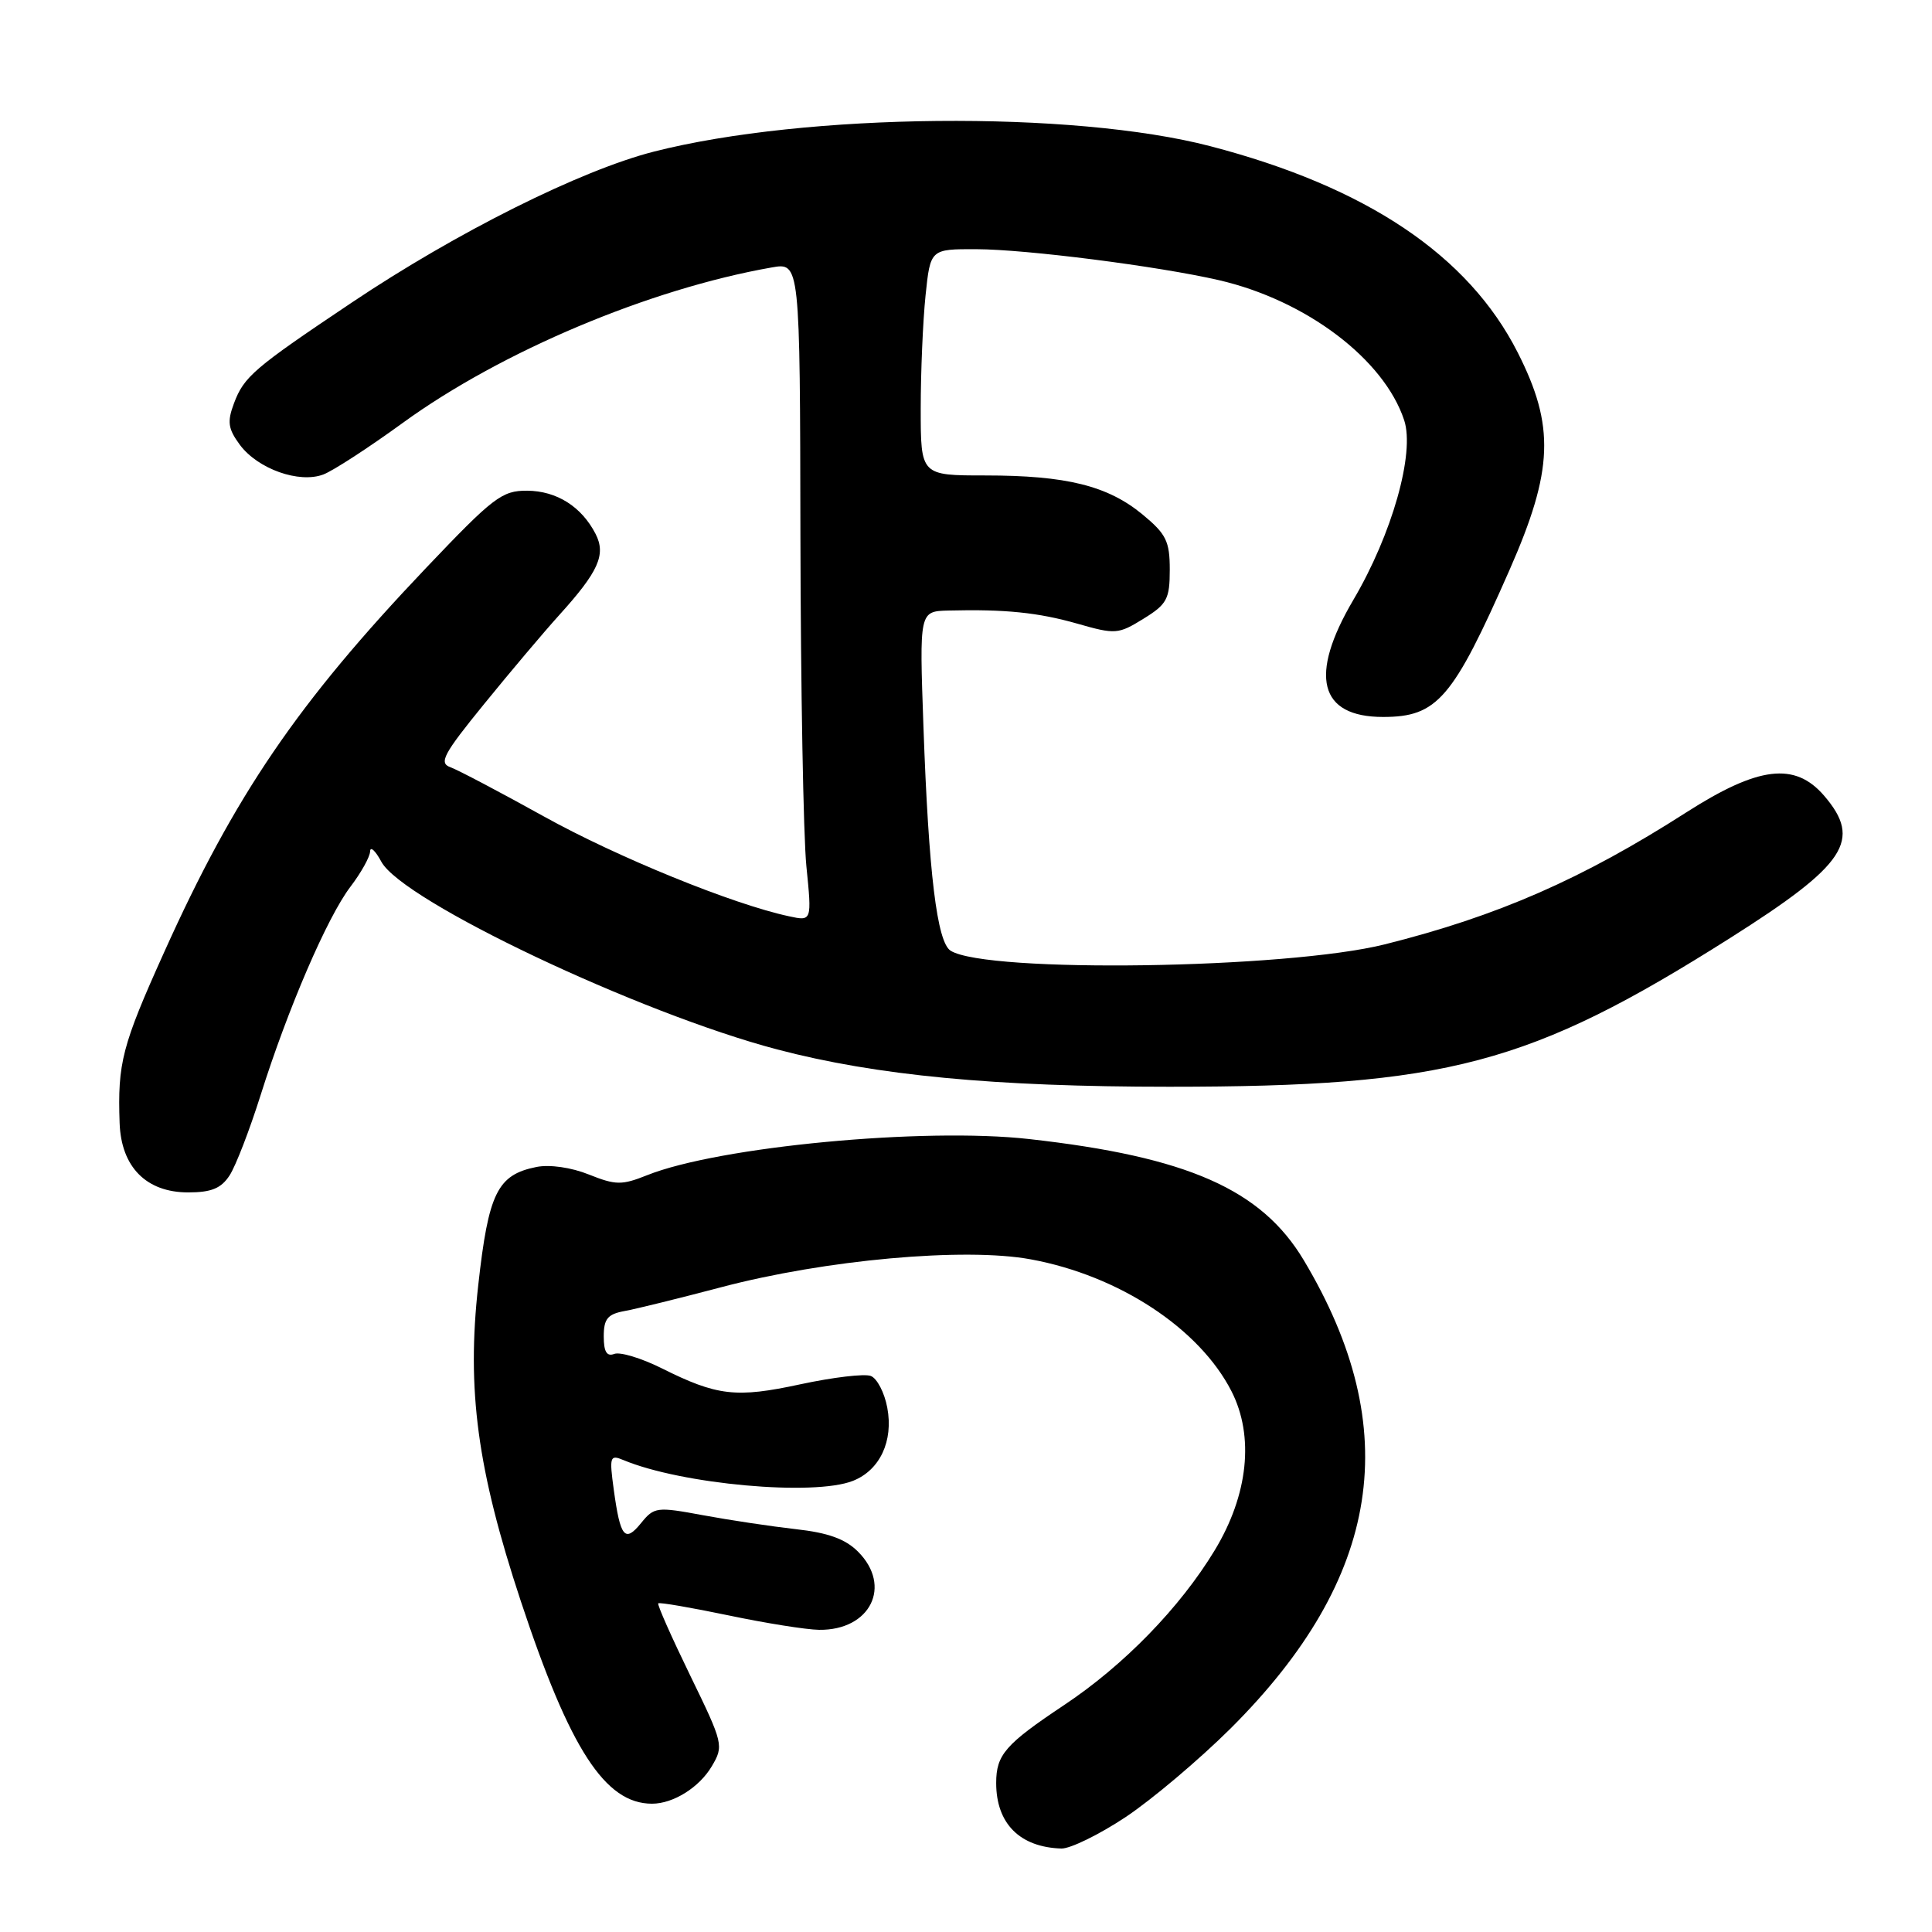 <?xml version="1.0" encoding="UTF-8" standalone="no"?>
<!DOCTYPE svg PUBLIC "-//W3C//DTD SVG 1.1//EN" "http://www.w3.org/Graphics/SVG/1.1/DTD/svg11.dtd" >
<svg xmlns="http://www.w3.org/2000/svg" xmlns:xlink="http://www.w3.org/1999/xlink" version="1.1" viewBox="0 0 256 256">
 <g >
 <path fill="currentColor"
d=" M 149.14 240.78 C 152.64 238.45 158.90 233.16 163.06 229.03 C 183.06 209.10 186.15 189.39 172.76 166.99 C 167.15 157.60 157.36 153.28 136.36 150.93 C 122.42 149.36 95.19 151.94 85.75 155.72 C 82.39 157.06 81.59 157.05 78.03 155.63 C 75.70 154.69 72.83 154.28 71.08 154.63 C 65.91 155.67 64.73 158.05 63.37 170.29 C 61.82 184.16 63.24 194.71 69.00 212.13 C 75.51 231.80 80.18 239.00 86.40 239.00 C 89.21 239.00 92.66 236.84 94.31 234.05 C 95.92 231.33 95.85 231.04 91.45 222.00 C 88.97 216.90 87.06 212.60 87.22 212.45 C 87.38 212.29 91.55 213.01 96.50 214.04 C 101.45 215.08 106.86 215.94 108.53 215.96 C 115.33 216.05 118.26 210.16 113.68 205.59 C 112.01 203.92 109.71 203.09 105.43 202.62 C 102.17 202.25 96.63 201.42 93.13 200.77 C 87.03 199.64 86.68 199.68 84.95 201.81 C 82.80 204.46 82.20 203.73 81.33 197.41 C 80.73 193.01 80.82 192.72 82.59 193.46 C 90.29 196.68 107.85 198.27 113.02 196.22 C 116.59 194.81 118.40 190.95 117.57 186.53 C 117.20 184.53 116.21 182.63 115.38 182.32 C 114.55 182.00 110.37 182.50 106.08 183.42 C 97.52 185.27 95.04 184.98 87.65 181.29 C 84.98 179.96 82.17 179.11 81.40 179.40 C 80.40 179.78 80.00 179.12 80.00 177.08 C 80.00 174.76 80.51 174.13 82.75 173.72 C 84.26 173.45 90.00 172.03 95.50 170.58 C 109.33 166.92 127.83 165.25 136.58 166.87 C 148.28 169.02 158.93 176.03 163.18 184.35 C 166.22 190.32 165.40 198.09 160.95 205.43 C 156.36 213.01 148.93 220.65 141.00 225.93 C 133.20 231.13 132.00 232.51 132.00 236.26 C 132.00 241.63 135.13 244.77 140.64 244.94 C 141.81 244.97 145.64 243.10 149.14 240.78 Z  M 30.42 155.75 C 31.23 154.51 33.07 149.74 34.52 145.15 C 38.14 133.65 43.38 121.50 46.44 117.49 C 47.85 115.64 49.02 113.54 49.04 112.82 C 49.06 112.09 49.74 112.71 50.54 114.20 C 53.37 119.40 84.69 134.25 103.00 139.06 C 116.12 142.51 131.76 144.00 154.92 144.00 C 191.72 144.00 202.71 141.09 229.24 124.30 C 244.64 114.55 246.77 111.33 241.70 105.43 C 237.83 100.94 233.00 101.53 223.45 107.64 C 209.64 116.49 198.43 121.39 183.50 125.13 C 170.47 128.39 130.81 128.97 125.97 125.98 C 124.16 124.86 123.05 115.74 122.36 96.25 C 121.82 81.00 121.82 81.00 125.66 80.90 C 133.17 80.71 137.57 81.16 142.76 82.64 C 147.79 84.08 148.18 84.05 151.51 81.99 C 154.63 80.07 155.00 79.38 155.00 75.49 C 155.00 71.71 154.53 70.76 151.38 68.16 C 146.77 64.36 141.29 63.00 130.56 63.00 C 122.00 63.00 122.00 63.00 122.00 54.15 C 122.00 49.28 122.29 42.53 122.64 39.15 C 123.28 33.00 123.28 33.00 129.39 33.02 C 136.00 33.04 153.45 35.27 161.50 37.12 C 173.06 39.79 183.39 47.59 186.06 55.68 C 187.50 60.03 184.46 70.78 179.32 79.50 C 173.40 89.55 174.79 95.00 183.26 95.00 C 190.45 95.00 192.50 92.61 200.03 75.50 C 205.84 62.29 206.05 56.46 201.10 46.70 C 194.57 33.83 181.08 24.77 160.37 19.37 C 142.16 14.62 106.72 14.97 86.64 20.09 C 76.93 22.57 60.48 30.79 46.60 40.10 C 33.61 48.80 32.33 49.90 31.00 53.45 C 30.08 55.90 30.22 56.82 31.79 58.95 C 34.17 62.14 39.64 64.09 42.85 62.87 C 44.14 62.38 48.88 59.30 53.39 56.02 C 66.42 46.56 86.07 38.28 102.25 35.44 C 106.00 34.78 106.00 34.78 106.06 71.14 C 106.10 91.14 106.45 110.78 106.85 114.78 C 107.58 122.07 107.58 122.07 104.54 121.41 C 97.10 119.82 81.79 113.58 72.08 108.19 C 66.26 104.96 60.68 102.02 59.68 101.66 C 58.12 101.10 58.74 99.93 64.17 93.26 C 67.64 88.99 72.11 83.70 74.10 81.50 C 79.32 75.73 80.32 73.49 78.92 70.75 C 77.06 67.13 73.77 65.05 69.85 65.02 C 66.51 65.00 65.37 65.88 56.46 75.25 C 39.43 93.16 31.13 105.33 21.72 126.24 C 16.17 138.55 15.57 140.86 15.85 148.80 C 16.05 154.63 19.38 158.00 24.93 158.00 C 28.00 158.00 29.30 157.47 30.42 155.75 Z "/>
</g>
</svg>